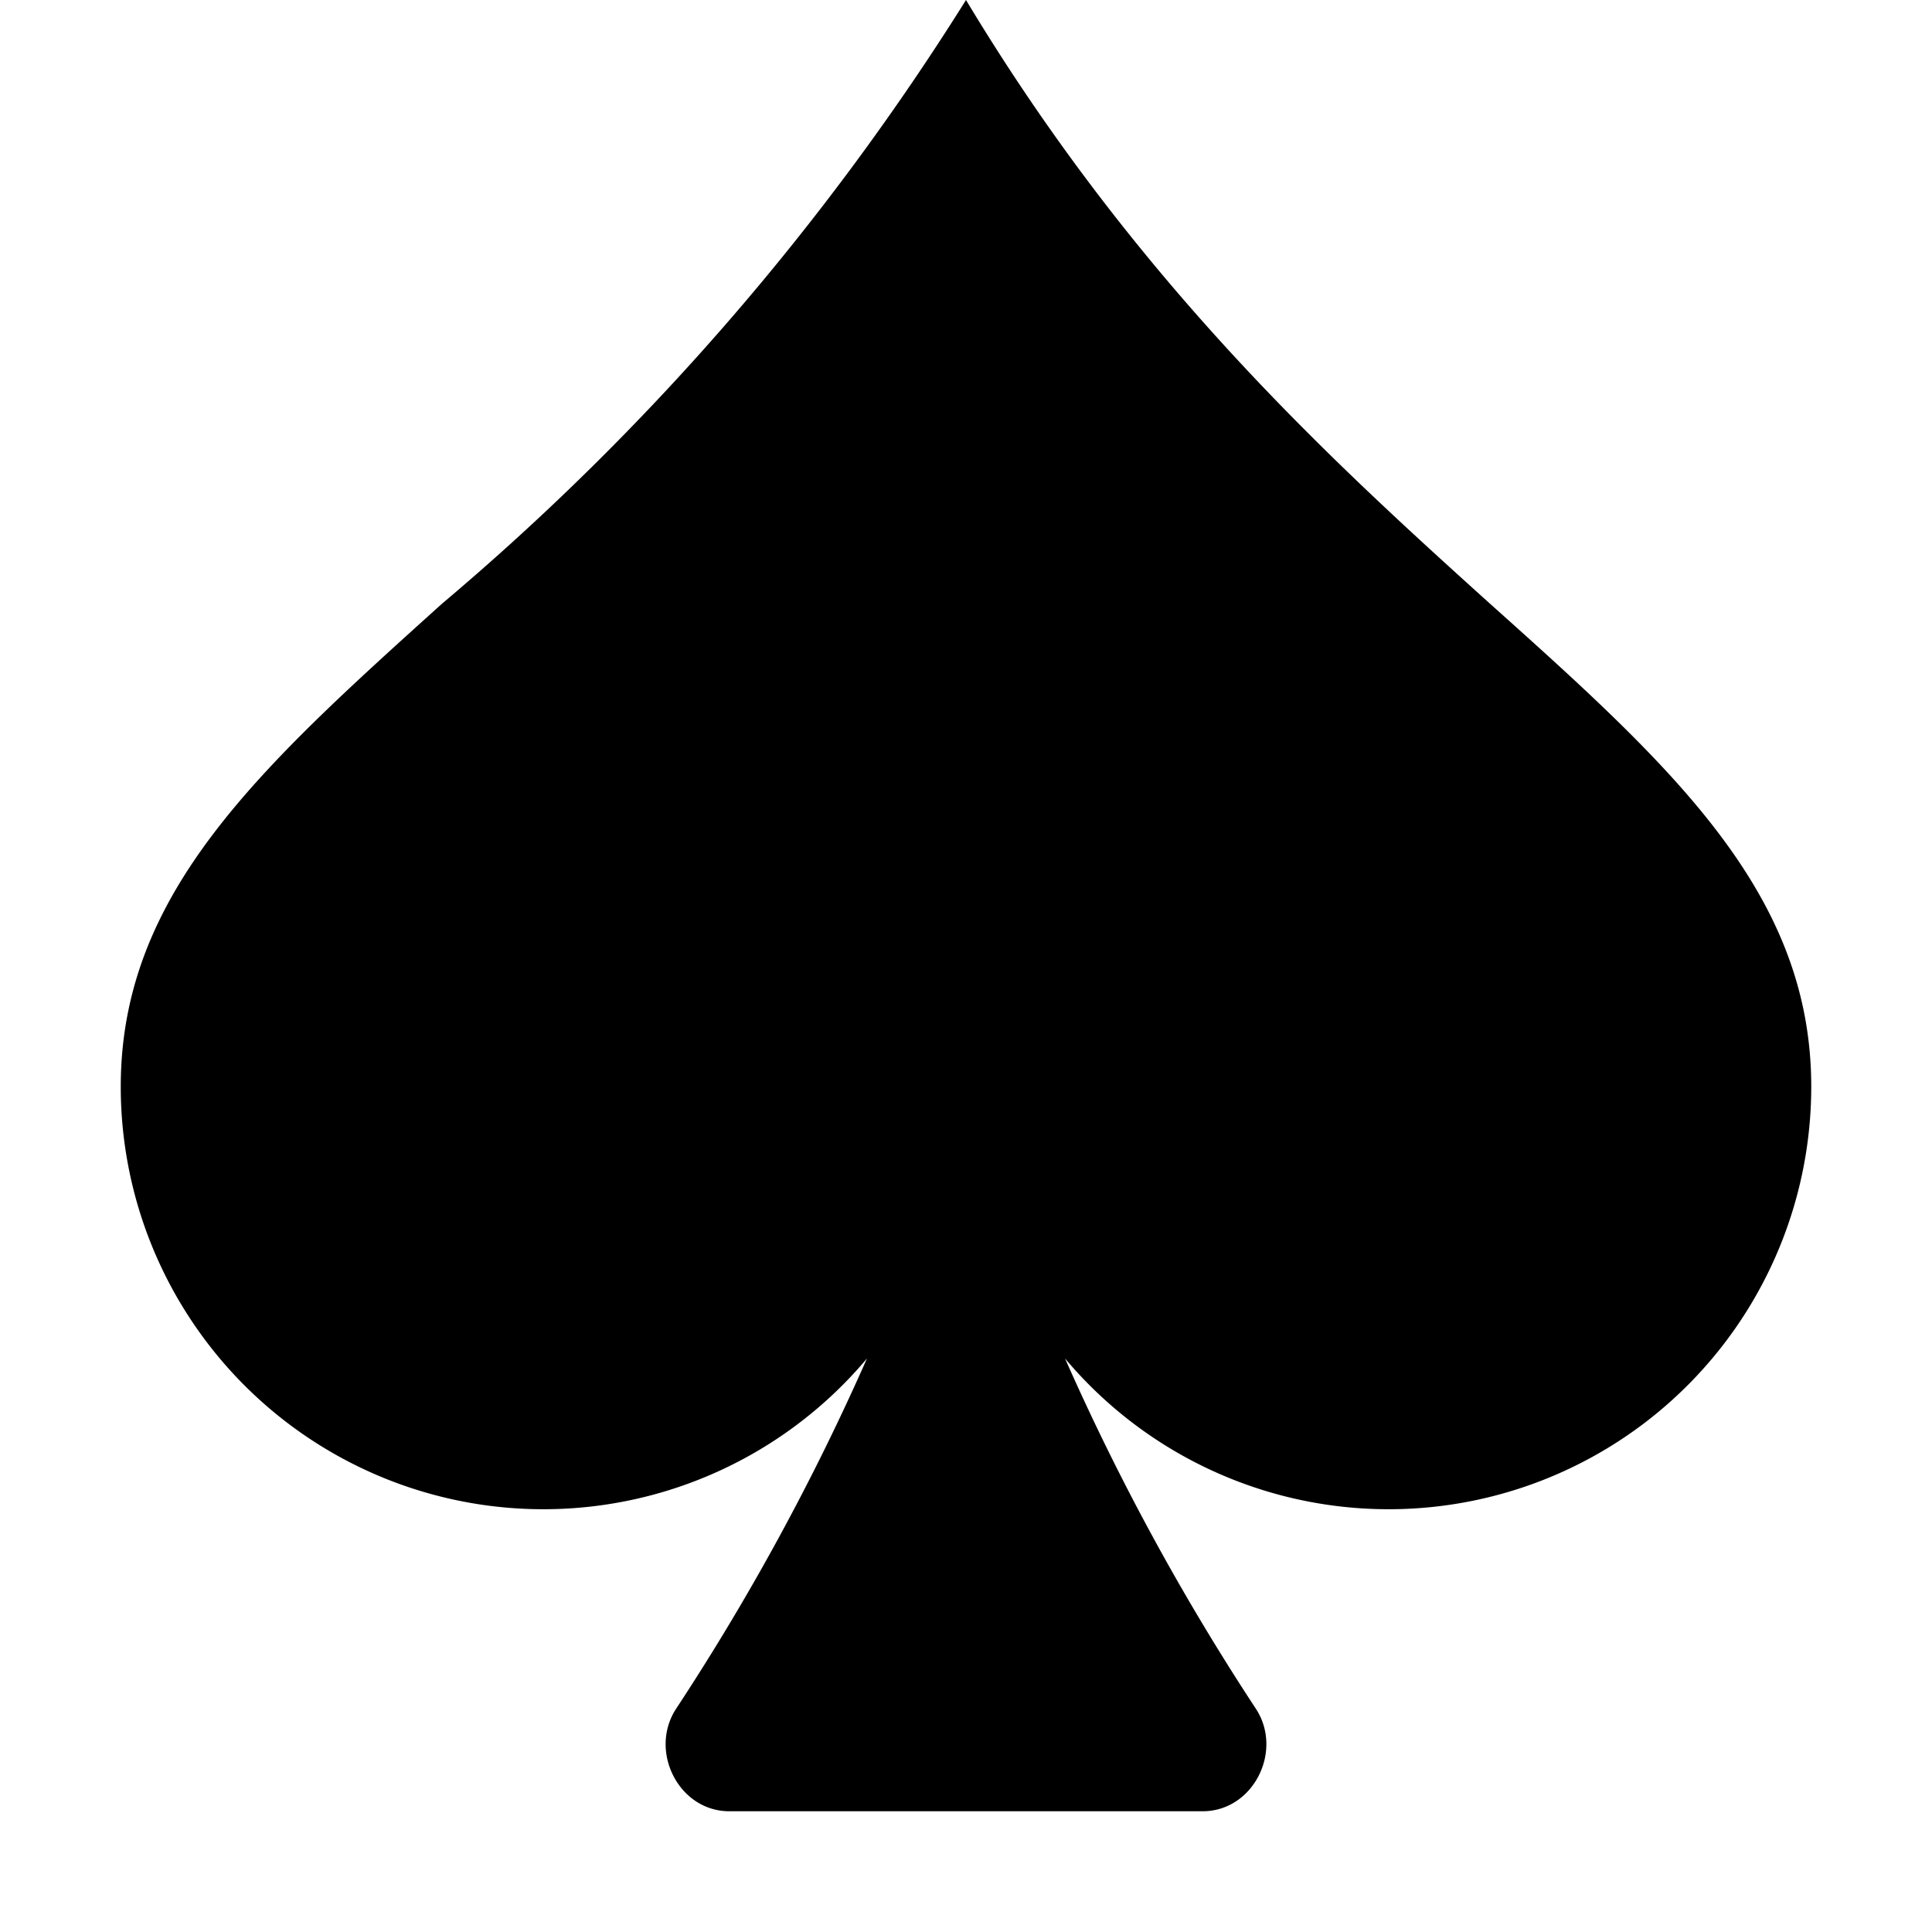 <svg viewBox="0 0 16 16"><path d="M7.18 11.25A3.5 3.5 0 0 1 1 9c0-1.6 1.14-2.63 2.66-4A21.36 21.36 0 0 0 8 0c1.4 2.33 3.01 3.8 4.34 5C13.86 6.36 15 7.4 15 9a3.5 3.5 0 0 1-6.18 2.25 19.92 19.92 0 0 0 1.58 2.9c.23.35-.02.85-.44.85H6.04c-.42 0-.67-.5-.44-.85a19.92 19.92 0 0 0 1.58-2.9z"/></svg>